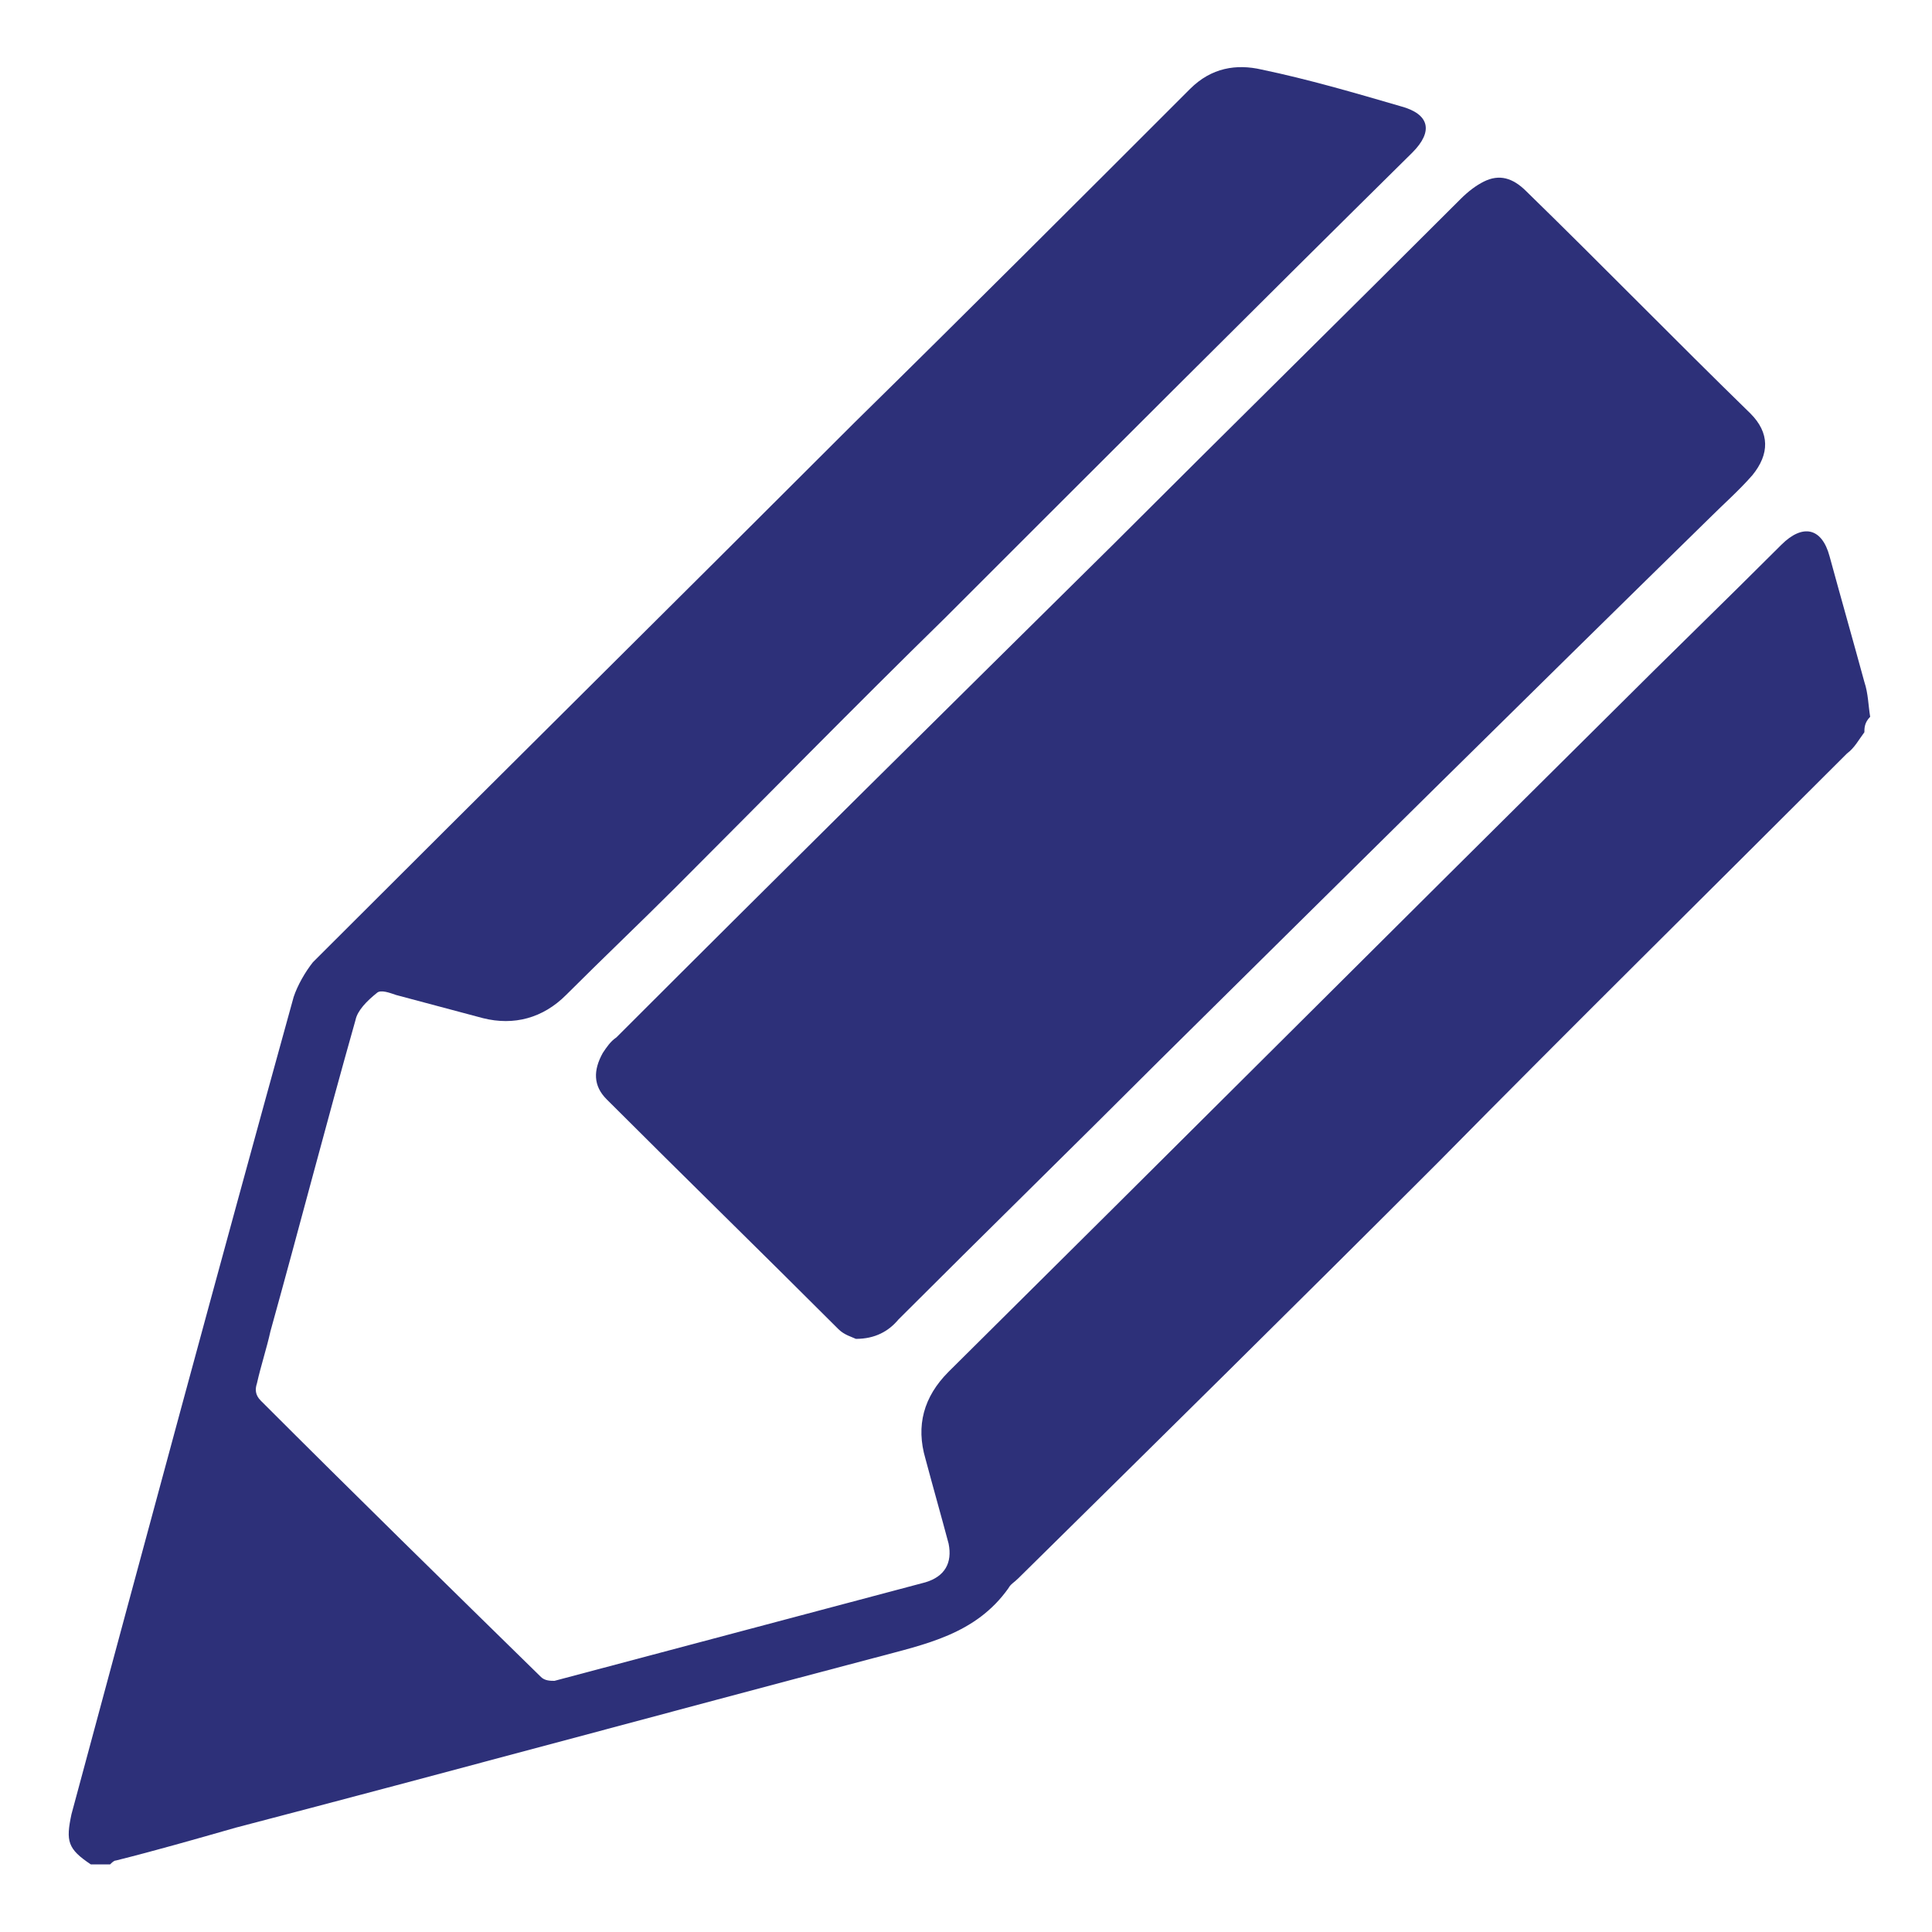 <?xml version="1.0" encoding="utf-8"?>
<!-- Generator: Adobe Illustrator 18.0.0, SVG Export Plug-In . SVG Version: 6.00 Build 0)  -->
<!DOCTYPE svg PUBLIC "-//W3C//DTD SVG 1.1//EN" "http://www.w3.org/Graphics/SVG/1.1/DTD/svg11.dtd">
<svg version="1.1" id="Capa_1" xmlns="http://www.w3.org/2000/svg" xmlns:xlink="http://www.w3.org/1999/xlink" x="0px" y="0px"
	 viewBox="0 0 100 100" enable-background="new 0 0 100 100" xml:space="preserve">
<g>
	<path fill="#2D3079" d="M96.5,37.9c-0.3,0.4-0.5,0.8-0.9,1.1c-7.1,7.1-14.2,14.1-21.2,21.2c-7.2,7.2-14.5,14.4-21.7,21.5
		c-0.2,0.2-0.4,0.3-0.5,0.5c-1.7,2.4-4.3,2.9-6.9,3.6c-11,2.9-22,5.9-33.1,8.8C10.1,95.2,8,95.8,6,96.3c-0.1,0-0.2,0.1-0.3,0.2
		c-0.3,0-0.7,0-1,0c-1.2-0.8-1.3-1.2-1-2.6c3.8-14.1,7.6-28.2,11.5-42.3c0.2-0.6,0.6-1.3,1-1.8c9.3-9.3,18.7-18.6,28-27.9
		C50,16.2,55.8,10.4,61.6,4.6c1.1-1.1,2.4-1.3,3.7-1c2.4,0.5,4.8,1.2,7.2,1.9c1.5,0.4,1.7,1.3,0.6,2.4c-8.1,8-16.1,16-24.2,24.1
		c-4.7,4.6-9.3,9.3-13.9,13.9c-1.9,1.9-3.8,3.7-5.7,5.6c-1.2,1.2-2.7,1.6-4.3,1.2c-1.5-0.4-3-0.8-4.5-1.2c-0.3-0.1-0.8-0.3-1-0.1
		c-0.5,0.4-1,0.9-1.1,1.4c-1.5,5.3-2.9,10.7-4.4,16.1c-0.2,0.9-0.5,1.8-0.7,2.7c-0.1,0.3-0.1,0.6,0.2,0.9c4.8,4.8,9.7,9.6,14.5,14.3
		c0.2,0.2,0.5,0.2,0.7,0.2c6.4-1.7,12.8-3.4,19.2-5.1c1-0.3,1.4-1,1.2-2c-0.4-1.5-0.8-2.9-1.2-4.4c-0.5-1.7-0.1-3.2,1.2-4.5
		c11.4-11.3,22.8-22.7,34.3-34.1c2.9-2.9,5.9-5.8,8.8-8.7c1.1-1.1,2.1-0.9,2.5,0.6c0.6,2.2,1.2,4.3,1.8,6.5c0.2,0.6,0.2,1.2,0.3,1.8
		C96.5,37.4,96.5,37.7,96.5,37.9z"/>
	<path fill="#2D3079" d="M44.3,69.3c-0.2-0.1-0.6-0.2-0.9-0.5c-4-4-8-7.9-12-11.9c-0.7-0.7-0.7-1.5-0.2-2.4c0.2-0.3,0.4-0.6,0.7-0.8
		c8.5-8.5,17.1-17,25.7-25.5c6-6,12-11.9,18-17.9c0.4-0.4,0.8-0.7,1.2-0.9C77.6,9,78.3,9.2,79,9.9c3.9,3.8,7.7,7.7,11.6,11.5
		c1,1,1,2.1,0.1,3.2c-0.7,0.8-1.5,1.5-2.2,2.2C79,36.1,69.5,45.5,60,54.9c-4.5,4.5-9,8.9-13.5,13.4C46,68.9,45.3,69.3,44.3,69.3z"/>
</g>
</svg>
